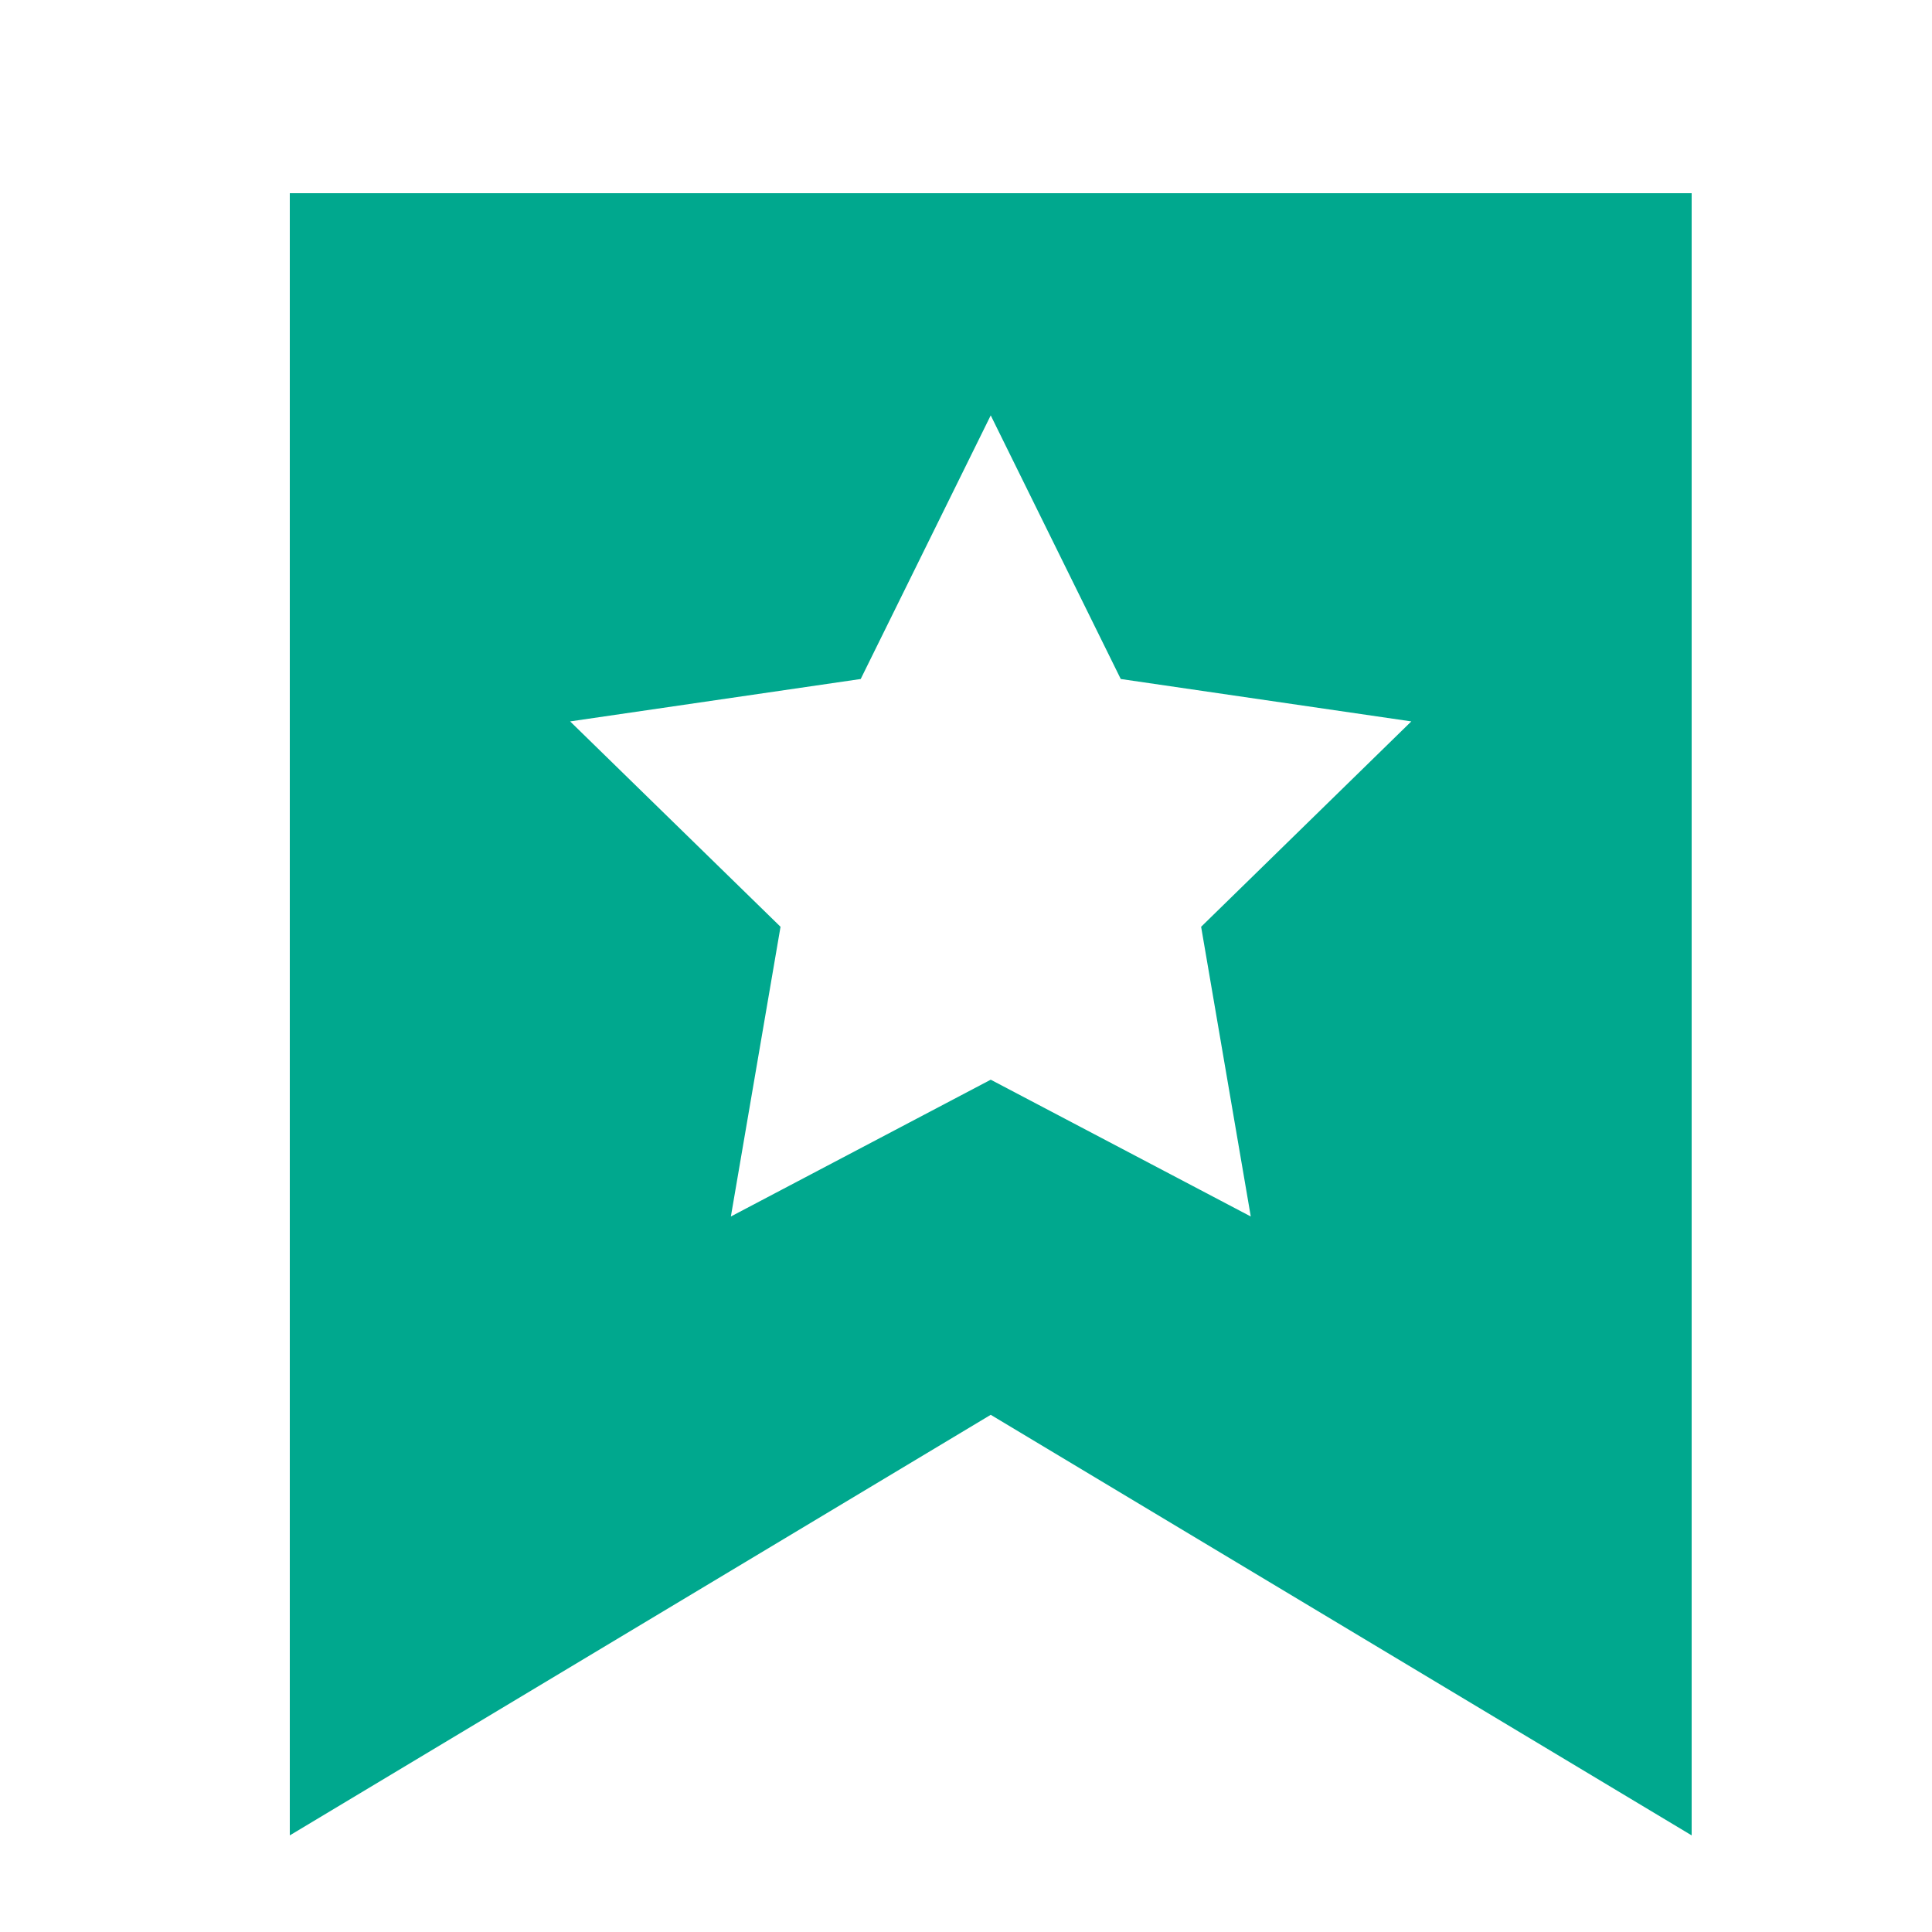 <svg width="20" height="20" viewBox="0 0 20 20" fill="none" xmlns="http://www.w3.org/2000/svg">
<path fill-rule="evenodd" clip-rule="evenodd" d="M17.512 2H3V19L10.256 14.646L17.512 19V2ZM11.602 7.029L10.256 4.3L8.91 7.029L5.902 7.468L8.08 9.594L7.566 12.593L10.256 11.177L12.948 12.593L12.434 9.594L14.61 7.468L11.602 7.029Z" fill="#00A88E"/>
</svg>
